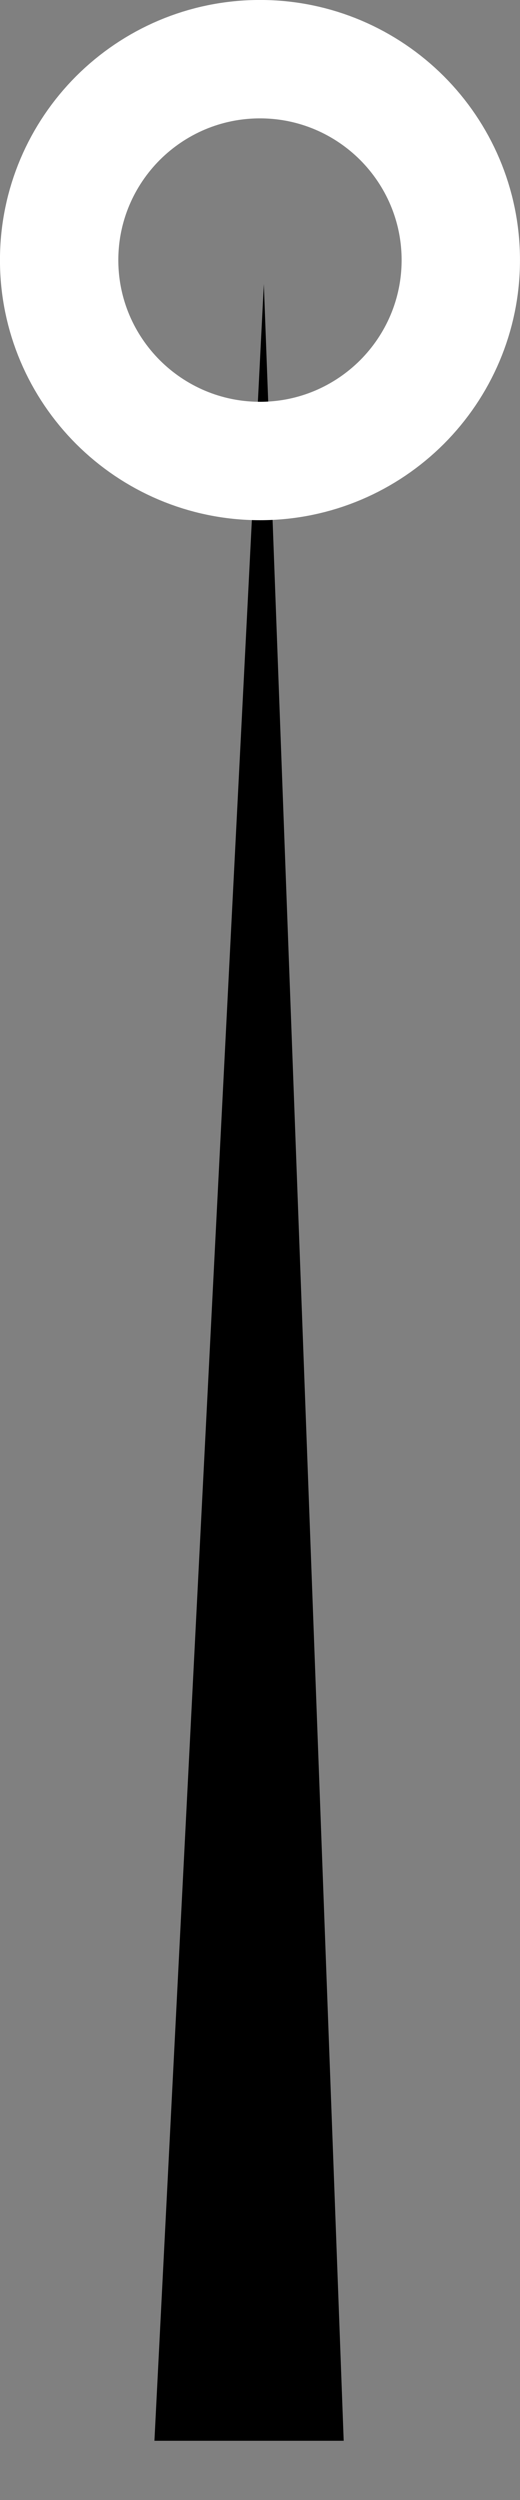 <svg xmlns="http://www.w3.org/2000/svg" xmlns:xlink="http://www.w3.org/1999/xlink" version="1.1" width="8.792" height="42.251" viewBox="0.639 0.75 8.792 42.251">
  <rect x="0.639" y="0.75" width="8.792" height="42.251" fill="#808080" stroke="none"/>
  <!-- Exported by Scratch - http://scratch.mit.edu/ -->
  <path id="ID0.09002829575911164" fill="#000000" stroke="none" stroke-linecap="round" d="M 3.25 42 L 6.45 42 L 5.1 5.55 L 3.25 42 Z " stroke-width="1"/>
  <path id="ID0.3088560909964144" fill="none" stroke="#FFFFFF" stroke-width="2.001" d="M 5.035 8.541 C 5.971 8.541 6.82 8.16 7.435 7.546 C 8.049 6.931 8.43 6.082 8.43 5.146 C 8.43 4.209 8.049 3.36 7.435 2.745 C 6.82 2.131 5.971 1.75 5.035 1.75 C 4.098 1.75 3.249 2.131 2.634 2.745 C 2.02 3.36 1.639 4.209 1.639 5.146 C 1.639 6.082 2.02 6.931 2.634 7.546 C 3.249 8.16 4.098 8.541 5.035 8.541 Z "/>
</svg>